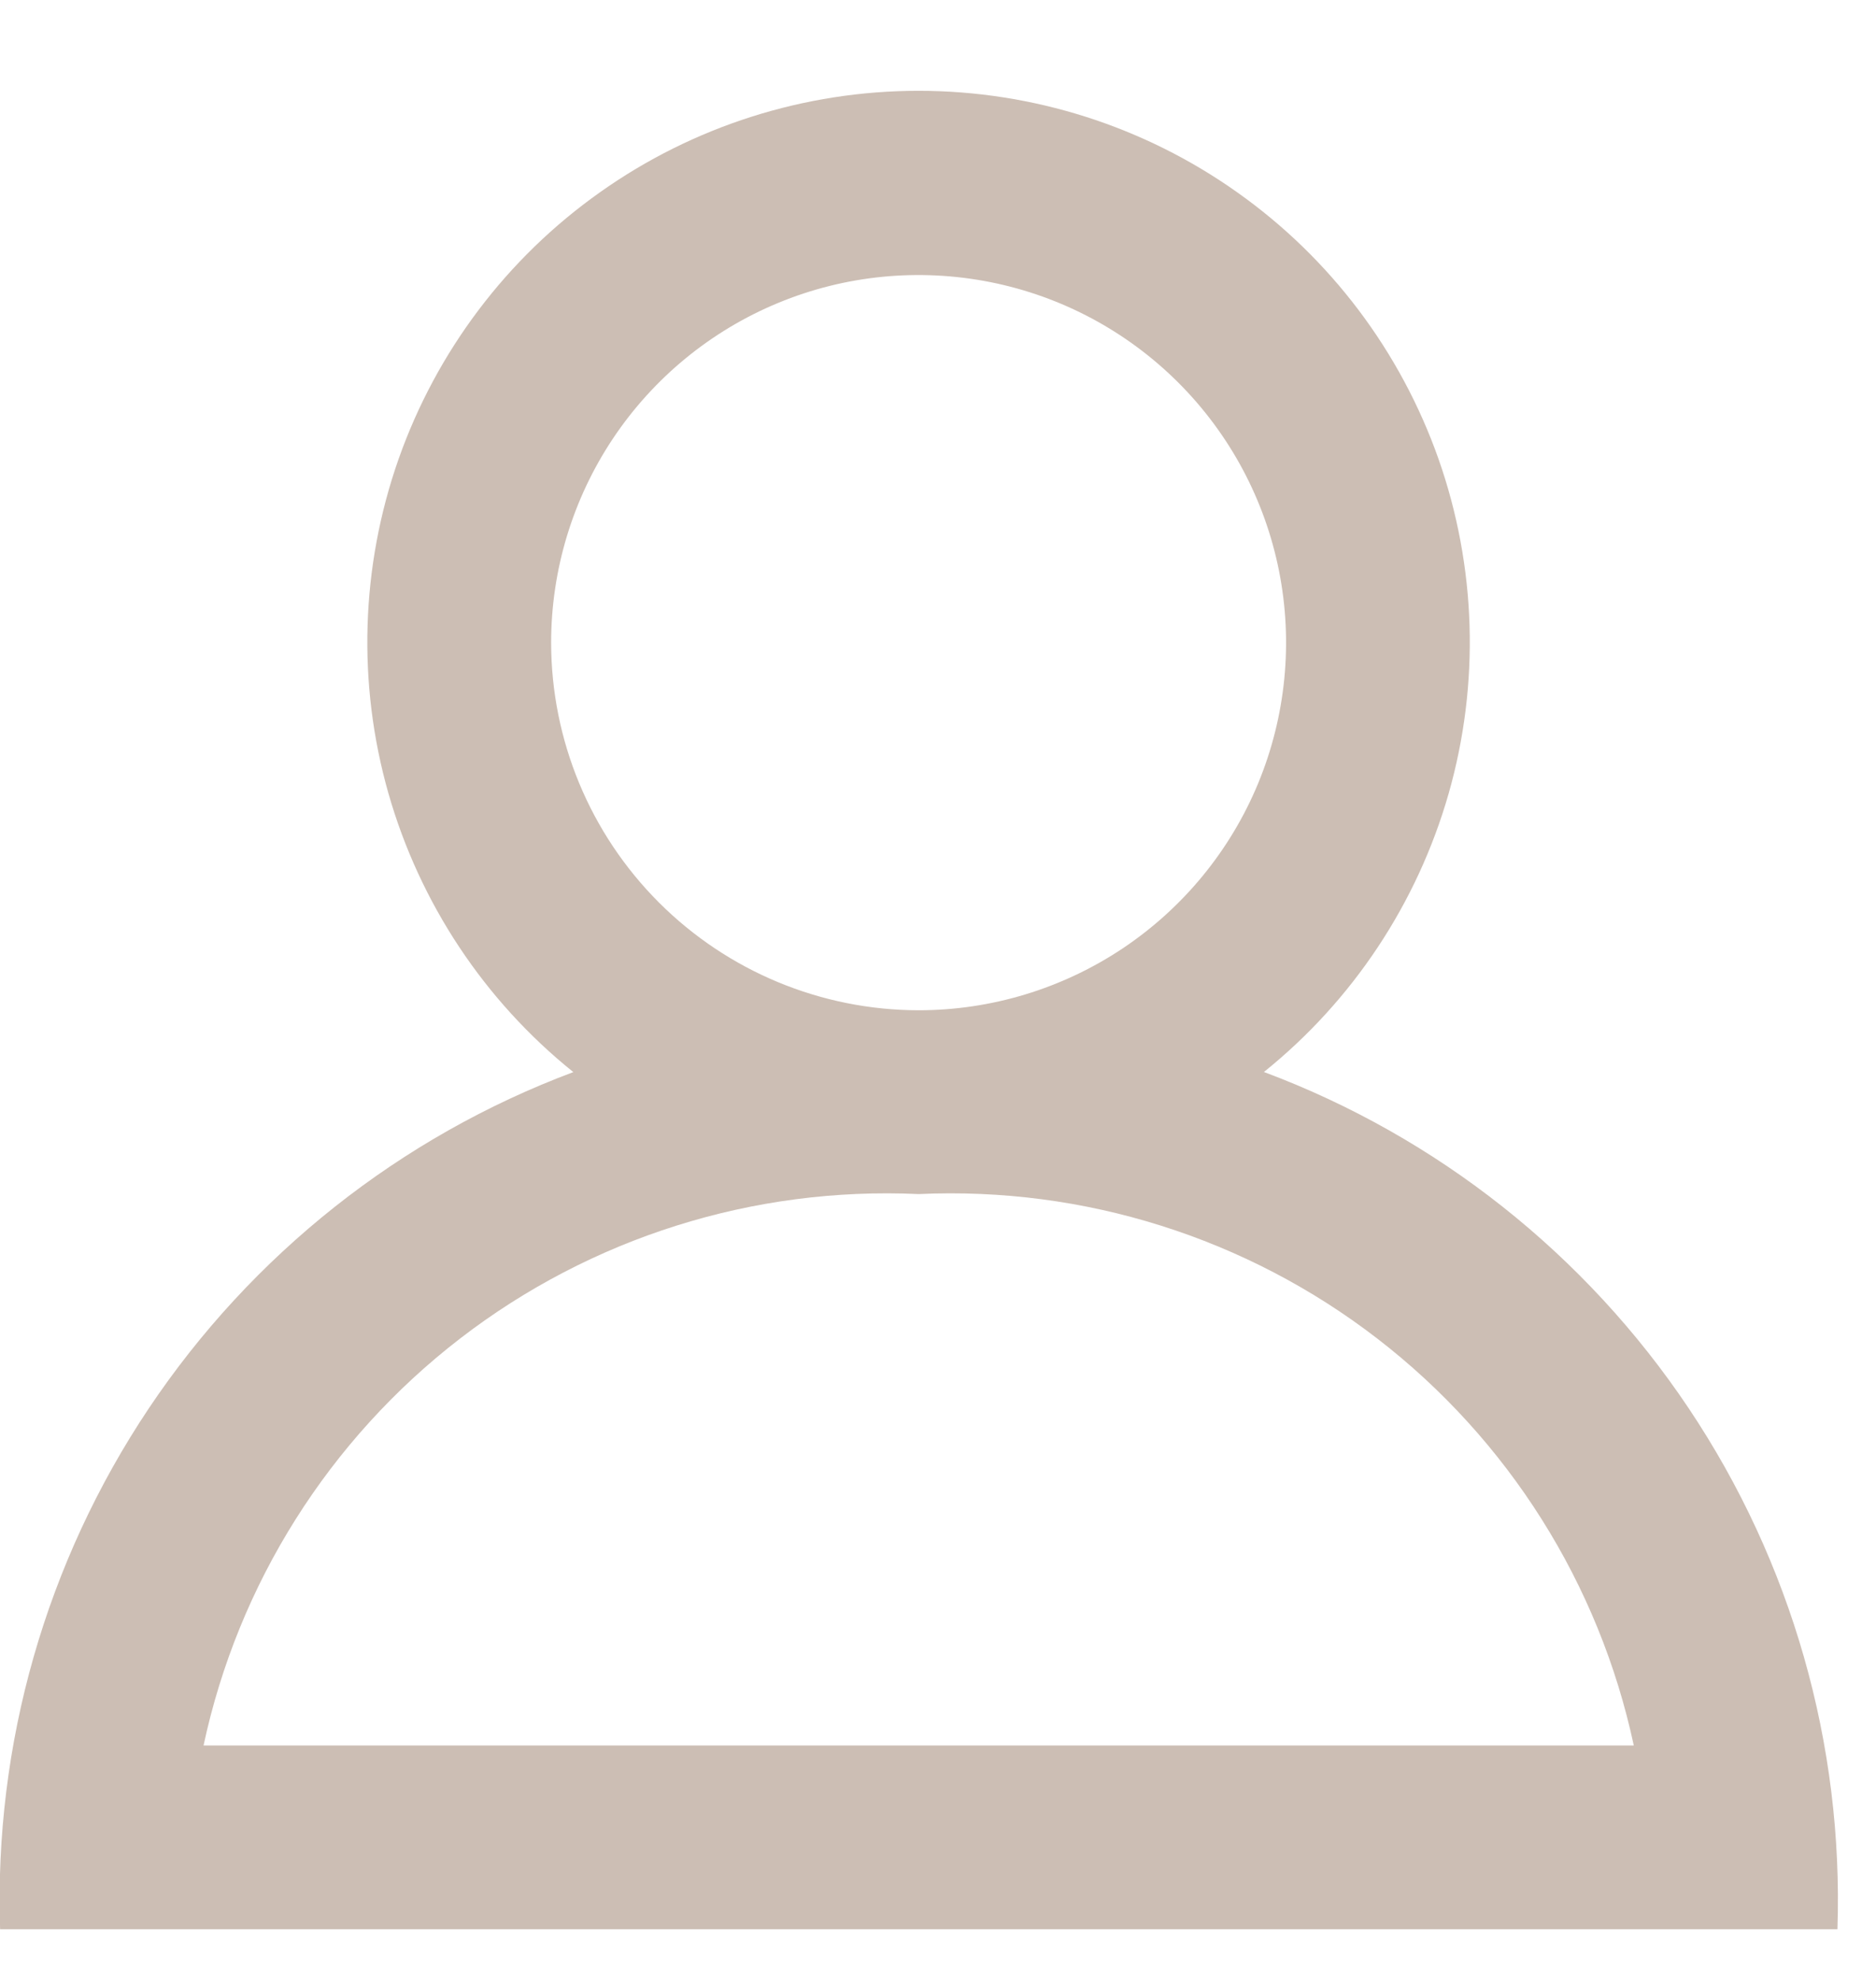 <svg width="18" height="19" viewBox="0 0 18 19" fill="none" xmlns="http://www.w3.org/2000/svg">
<path fill-rule="evenodd" clip-rule="evenodd" d="M8.815 11.453C10.4 11.38 11.959 11.871 13.215 12.839C14.472 13.808 15.344 15.191 15.676 16.742H1.953C2.285 15.191 3.157 13.808 4.414 12.839C5.67 11.871 7.229 11.38 8.814 11.453M5.288 6.164C5.288 5.467 5.495 4.785 5.882 4.205C6.27 3.625 6.82 3.173 7.465 2.906C8.109 2.639 8.818 2.57 9.502 2.706C10.186 2.842 10.814 3.178 11.307 3.671C11.8 4.164 12.136 4.792 12.272 5.476C12.408 6.16 12.338 6.869 12.072 7.513C11.805 8.158 11.353 8.708 10.773 9.096C10.193 9.483 9.511 9.69 8.814 9.69C7.879 9.689 6.983 9.317 6.322 8.656C5.661 7.995 5.289 7.099 5.288 6.164ZM12.126 10.283C12.98 9.597 13.599 8.663 13.9 7.61C14.2 6.557 14.166 5.437 13.803 4.404C13.439 3.371 12.764 2.476 11.87 1.844C10.977 1.211 9.909 0.871 8.813 0.871C7.718 0.871 6.65 1.211 5.757 1.844C4.863 2.476 4.188 3.371 3.824 4.404C3.461 5.437 3.427 6.557 3.727 7.61C4.028 8.663 4.647 9.597 5.501 10.283C3.839 10.905 2.415 12.034 1.428 13.508C0.441 14.983 -0.058 16.73 0.001 18.504H17.63C17.689 16.73 17.19 14.983 16.203 13.508C15.216 12.034 13.792 10.905 12.13 10.283" fill="#CCBEB4"/>
</svg>
